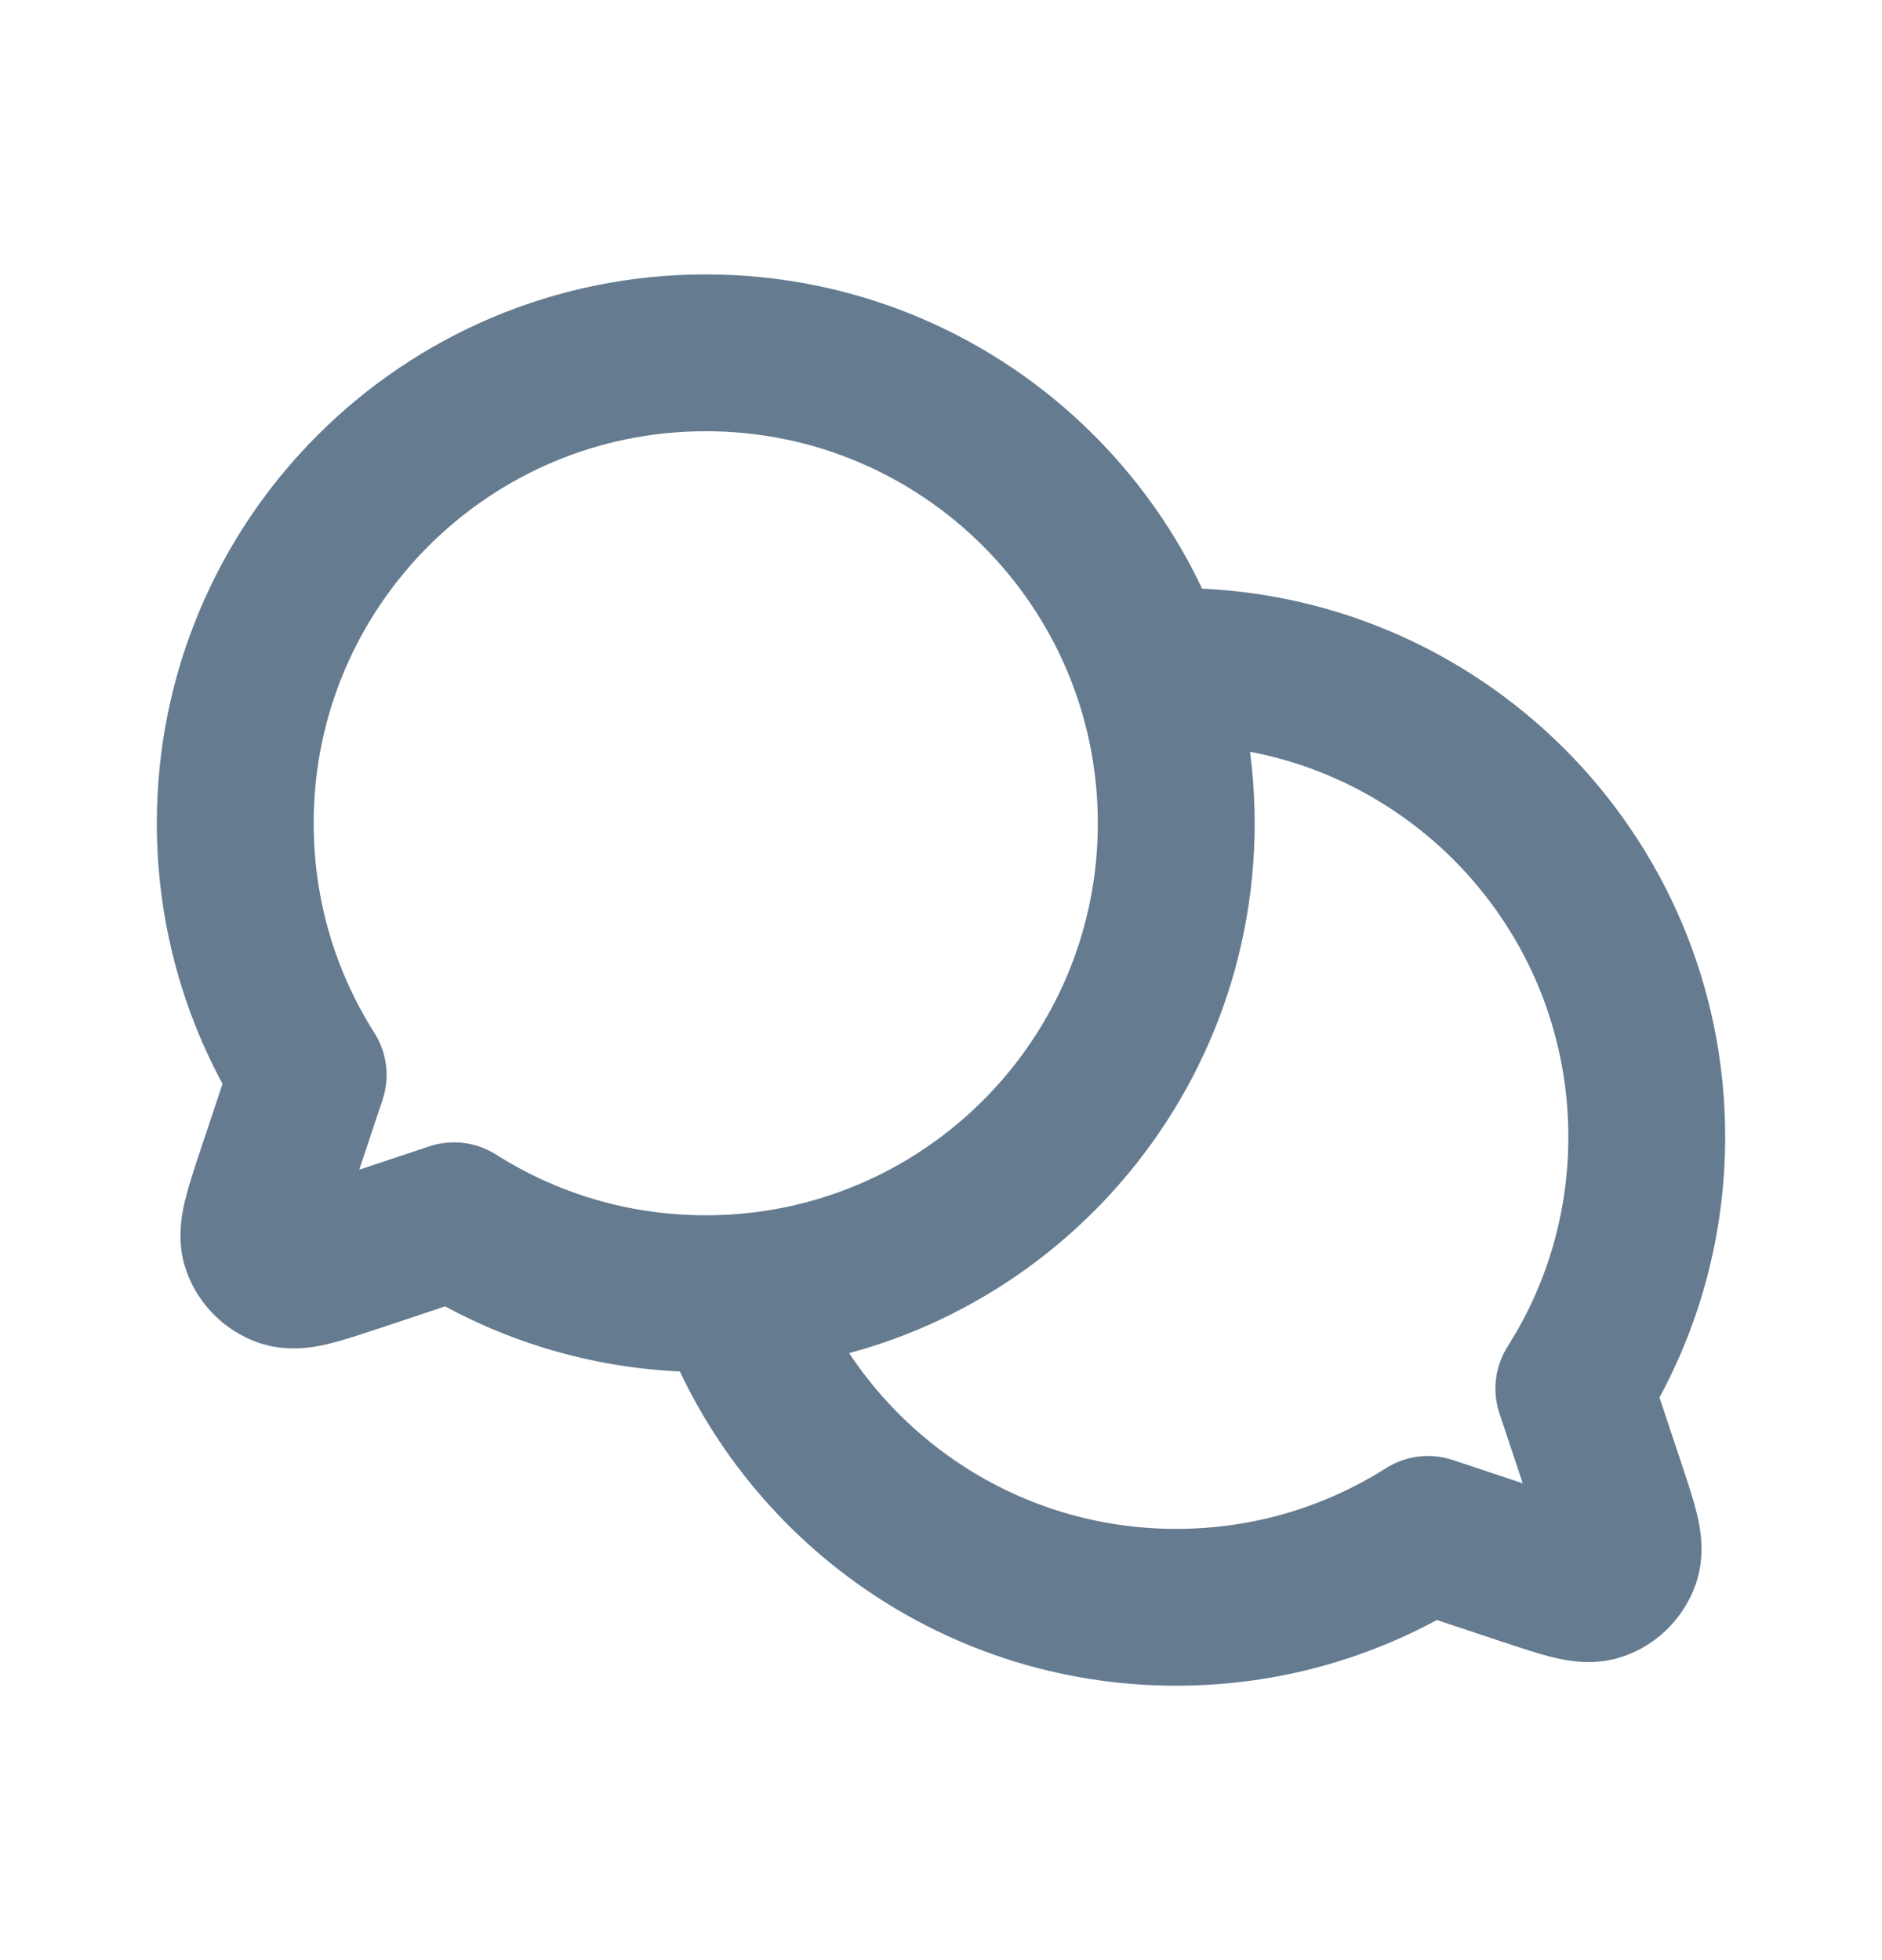 <svg width="24" height="25" viewBox="0 0 24 25" fill="none" xmlns="http://www.w3.org/2000/svg">
<path d="M9.338 16.491C12.495 16.315 15 13.7 15 10.5C15 7.186 12.314 4.5 9 4.5C5.686 4.5 3 7.186 3 10.5C3 11.681 3.341 12.782 3.93 13.71L3.506 14.982L3.505 14.984C3.343 15.471 3.262 15.715 3.319 15.877C3.37 16.018 3.482 16.13 3.623 16.18C3.785 16.238 4.027 16.157 4.511 15.996L4.518 15.994L5.79 15.57C6.718 16.159 7.819 16.5 9 16.5C9.114 16.5 9.226 16.497 9.338 16.491ZM9.338 16.491C9.338 16.491 9.338 16.49 9.338 16.491ZM9.338 16.491C10.159 18.826 12.384 20.5 15 20.5C16.181 20.5 17.282 20.159 18.21 19.57L19.482 19.994L19.485 19.994C19.972 20.157 20.216 20.238 20.378 20.18C20.519 20.13 20.63 20.018 20.68 19.877C20.738 19.715 20.657 19.471 20.494 18.982L20.07 17.71L20.212 17.475C20.714 16.598 21 15.582 21 14.5C21 11.186 18.314 8.5 15 8.5L14.775 8.504L14.662 8.51" stroke="#657B90" stroke-width="2" stroke-linecap="round" stroke-linejoin="round"/>
</svg>
